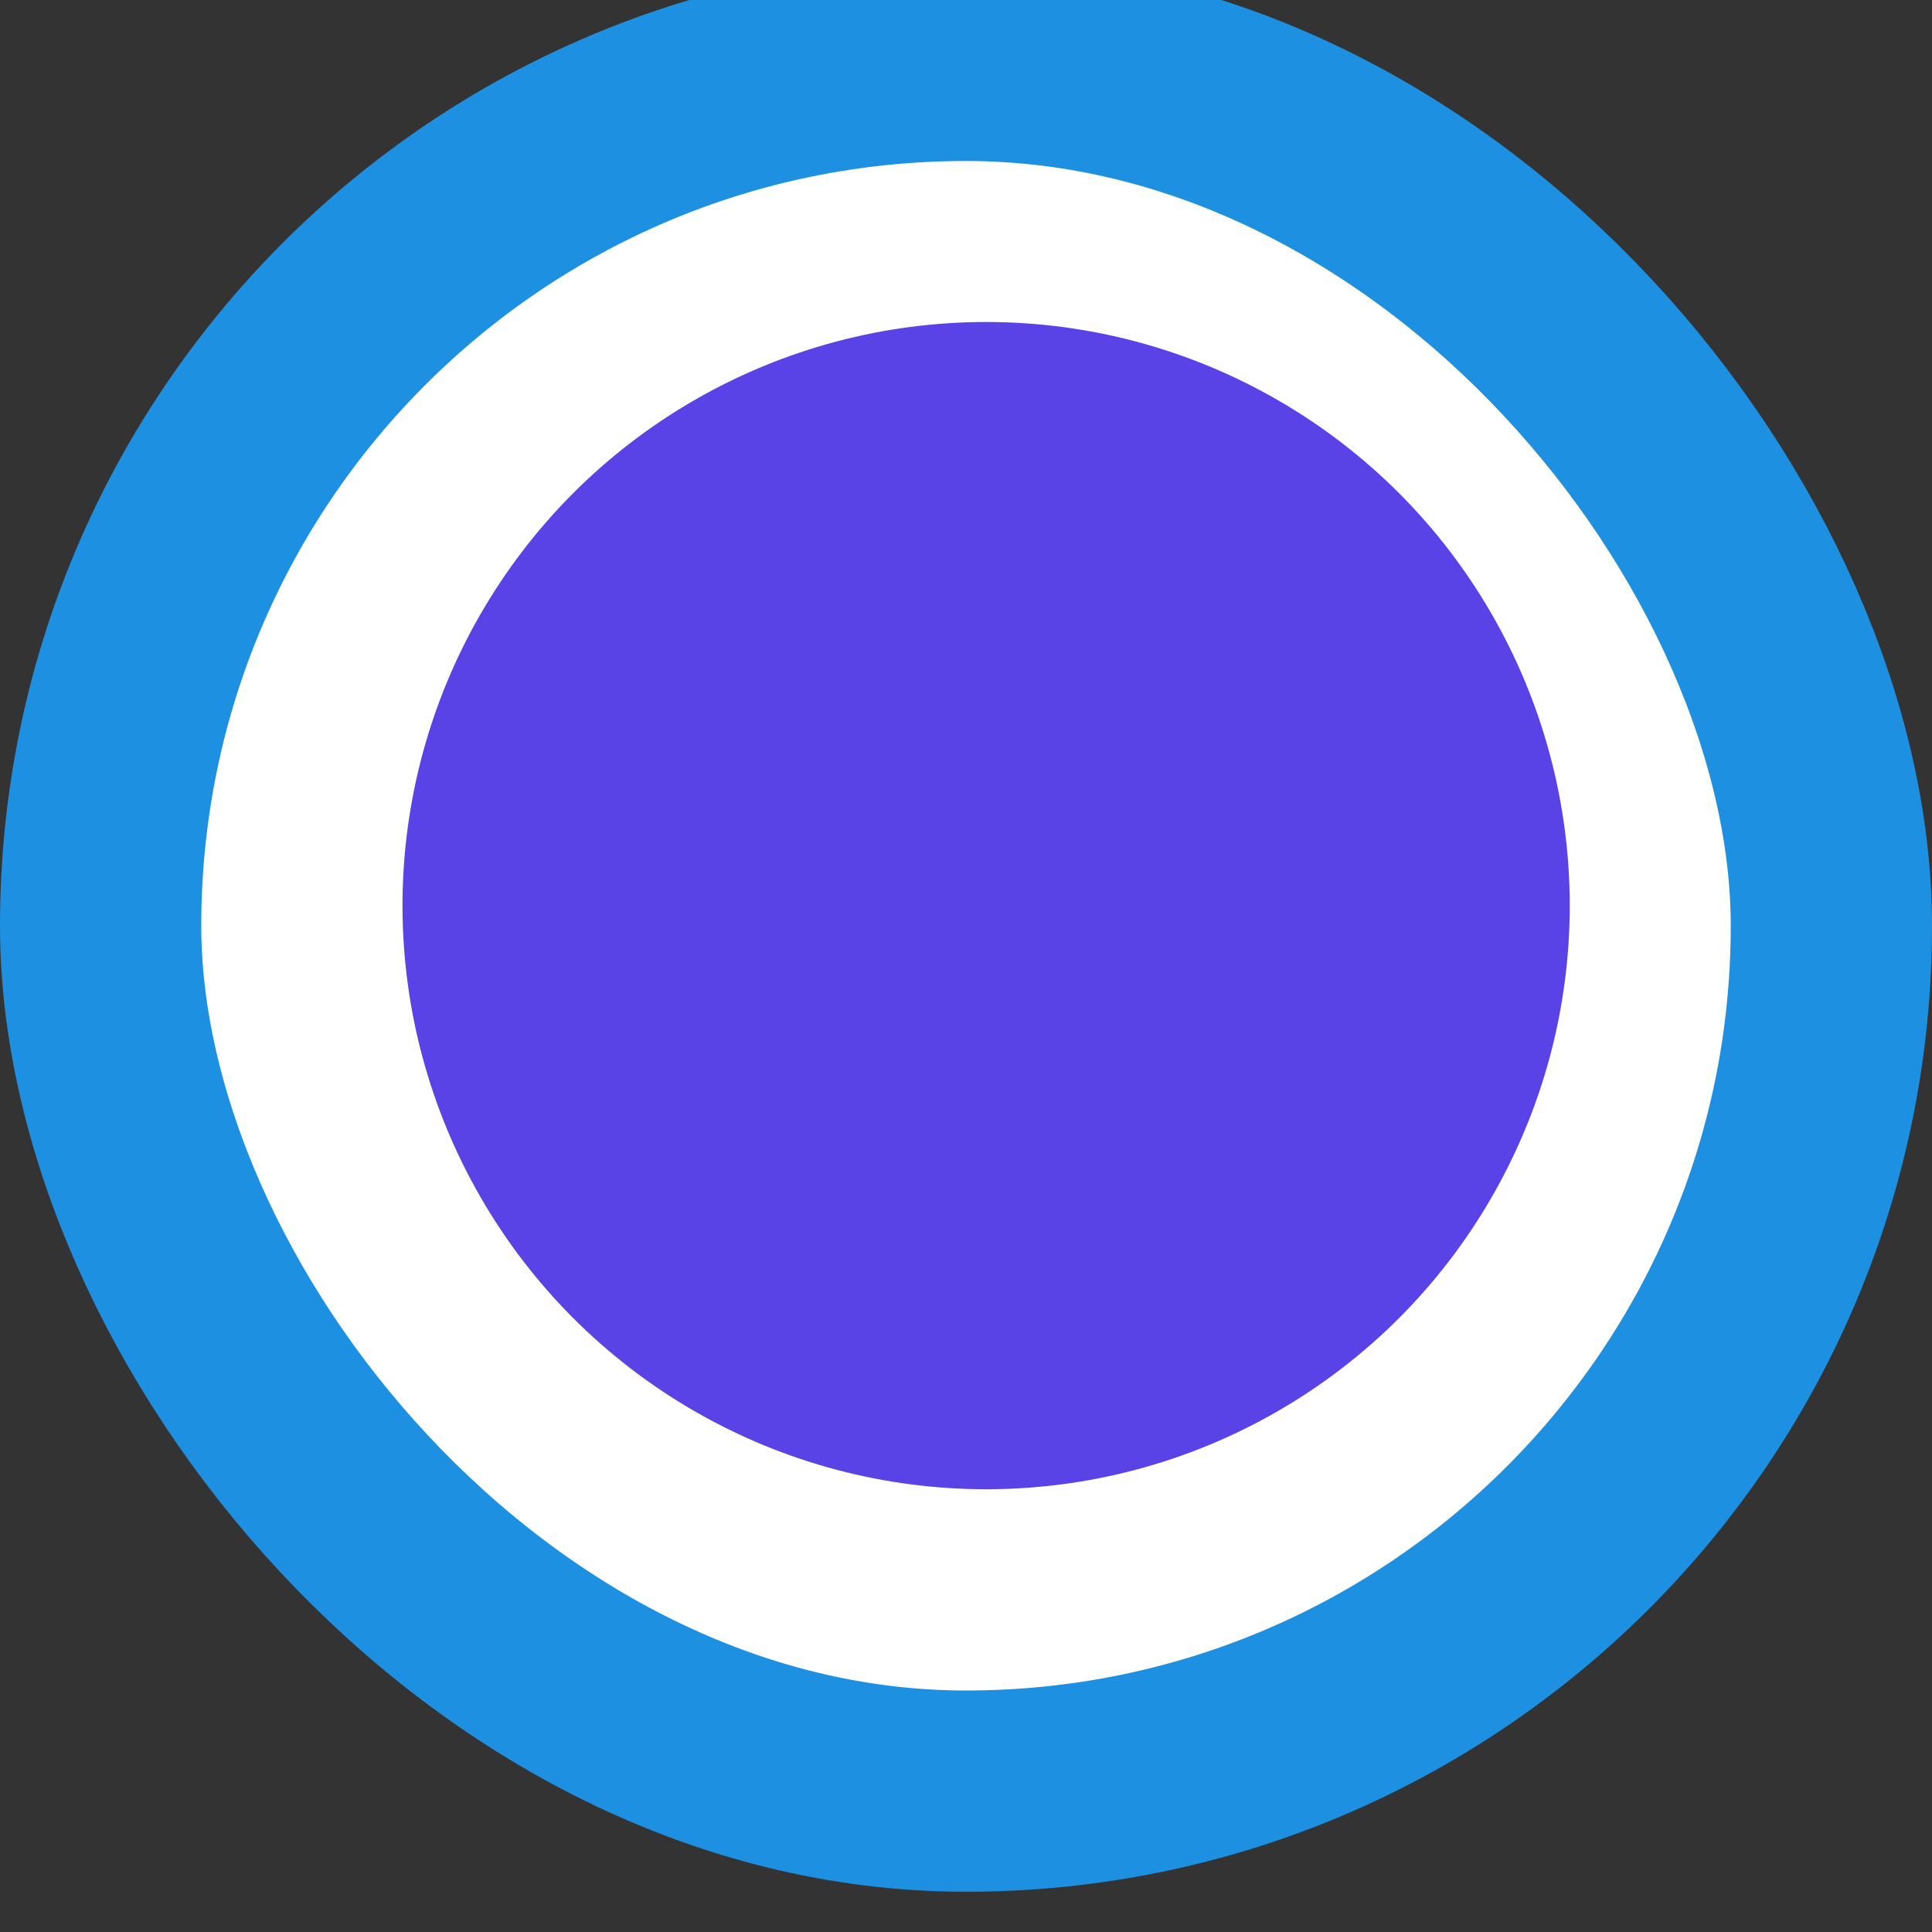 <svg width="48" height="48" viewBox="0 0 48 48" fill="none" xmlns="http://www.w3.org/2000/svg" xmlns:xlink="http://www.w3.org/1999/xlink">
	<rect x="0" y="0" width="48" height="48" fill="#333333" stroke="none"/>
	<desc>
			Created with Pixso.
	</desc>
	<defs>
		<clipPath id="clip62_96">
			<rect id="画板 82" rx="21.5" width="43" height="43" transform="translate(2.5 1.5)" fill="white" fill-opacity="0"/>
		</clipPath>
	</defs>
	<rect id="画板 82" rx="21.5" width="43" height="43" transform="translate(2.5 1.5)" fill="#FFFFFF" fill-opacity="1"/>
	<g clip-path="url(#clip62_96)">
		<g opacity="0.83">
			<circle id="椭圆 2" cx="24.5" cy="22.5" r="14.5" fill="#371CE1" fill-opacity="1"/>
		</g>
	</g>
	<rect id="画板 82" rx="21.5" width="43" height="43" transform="translate(2.5 1.5)" stroke="#1D90E1" stroke-opacity="1" stroke-width="5"/>
</svg>
